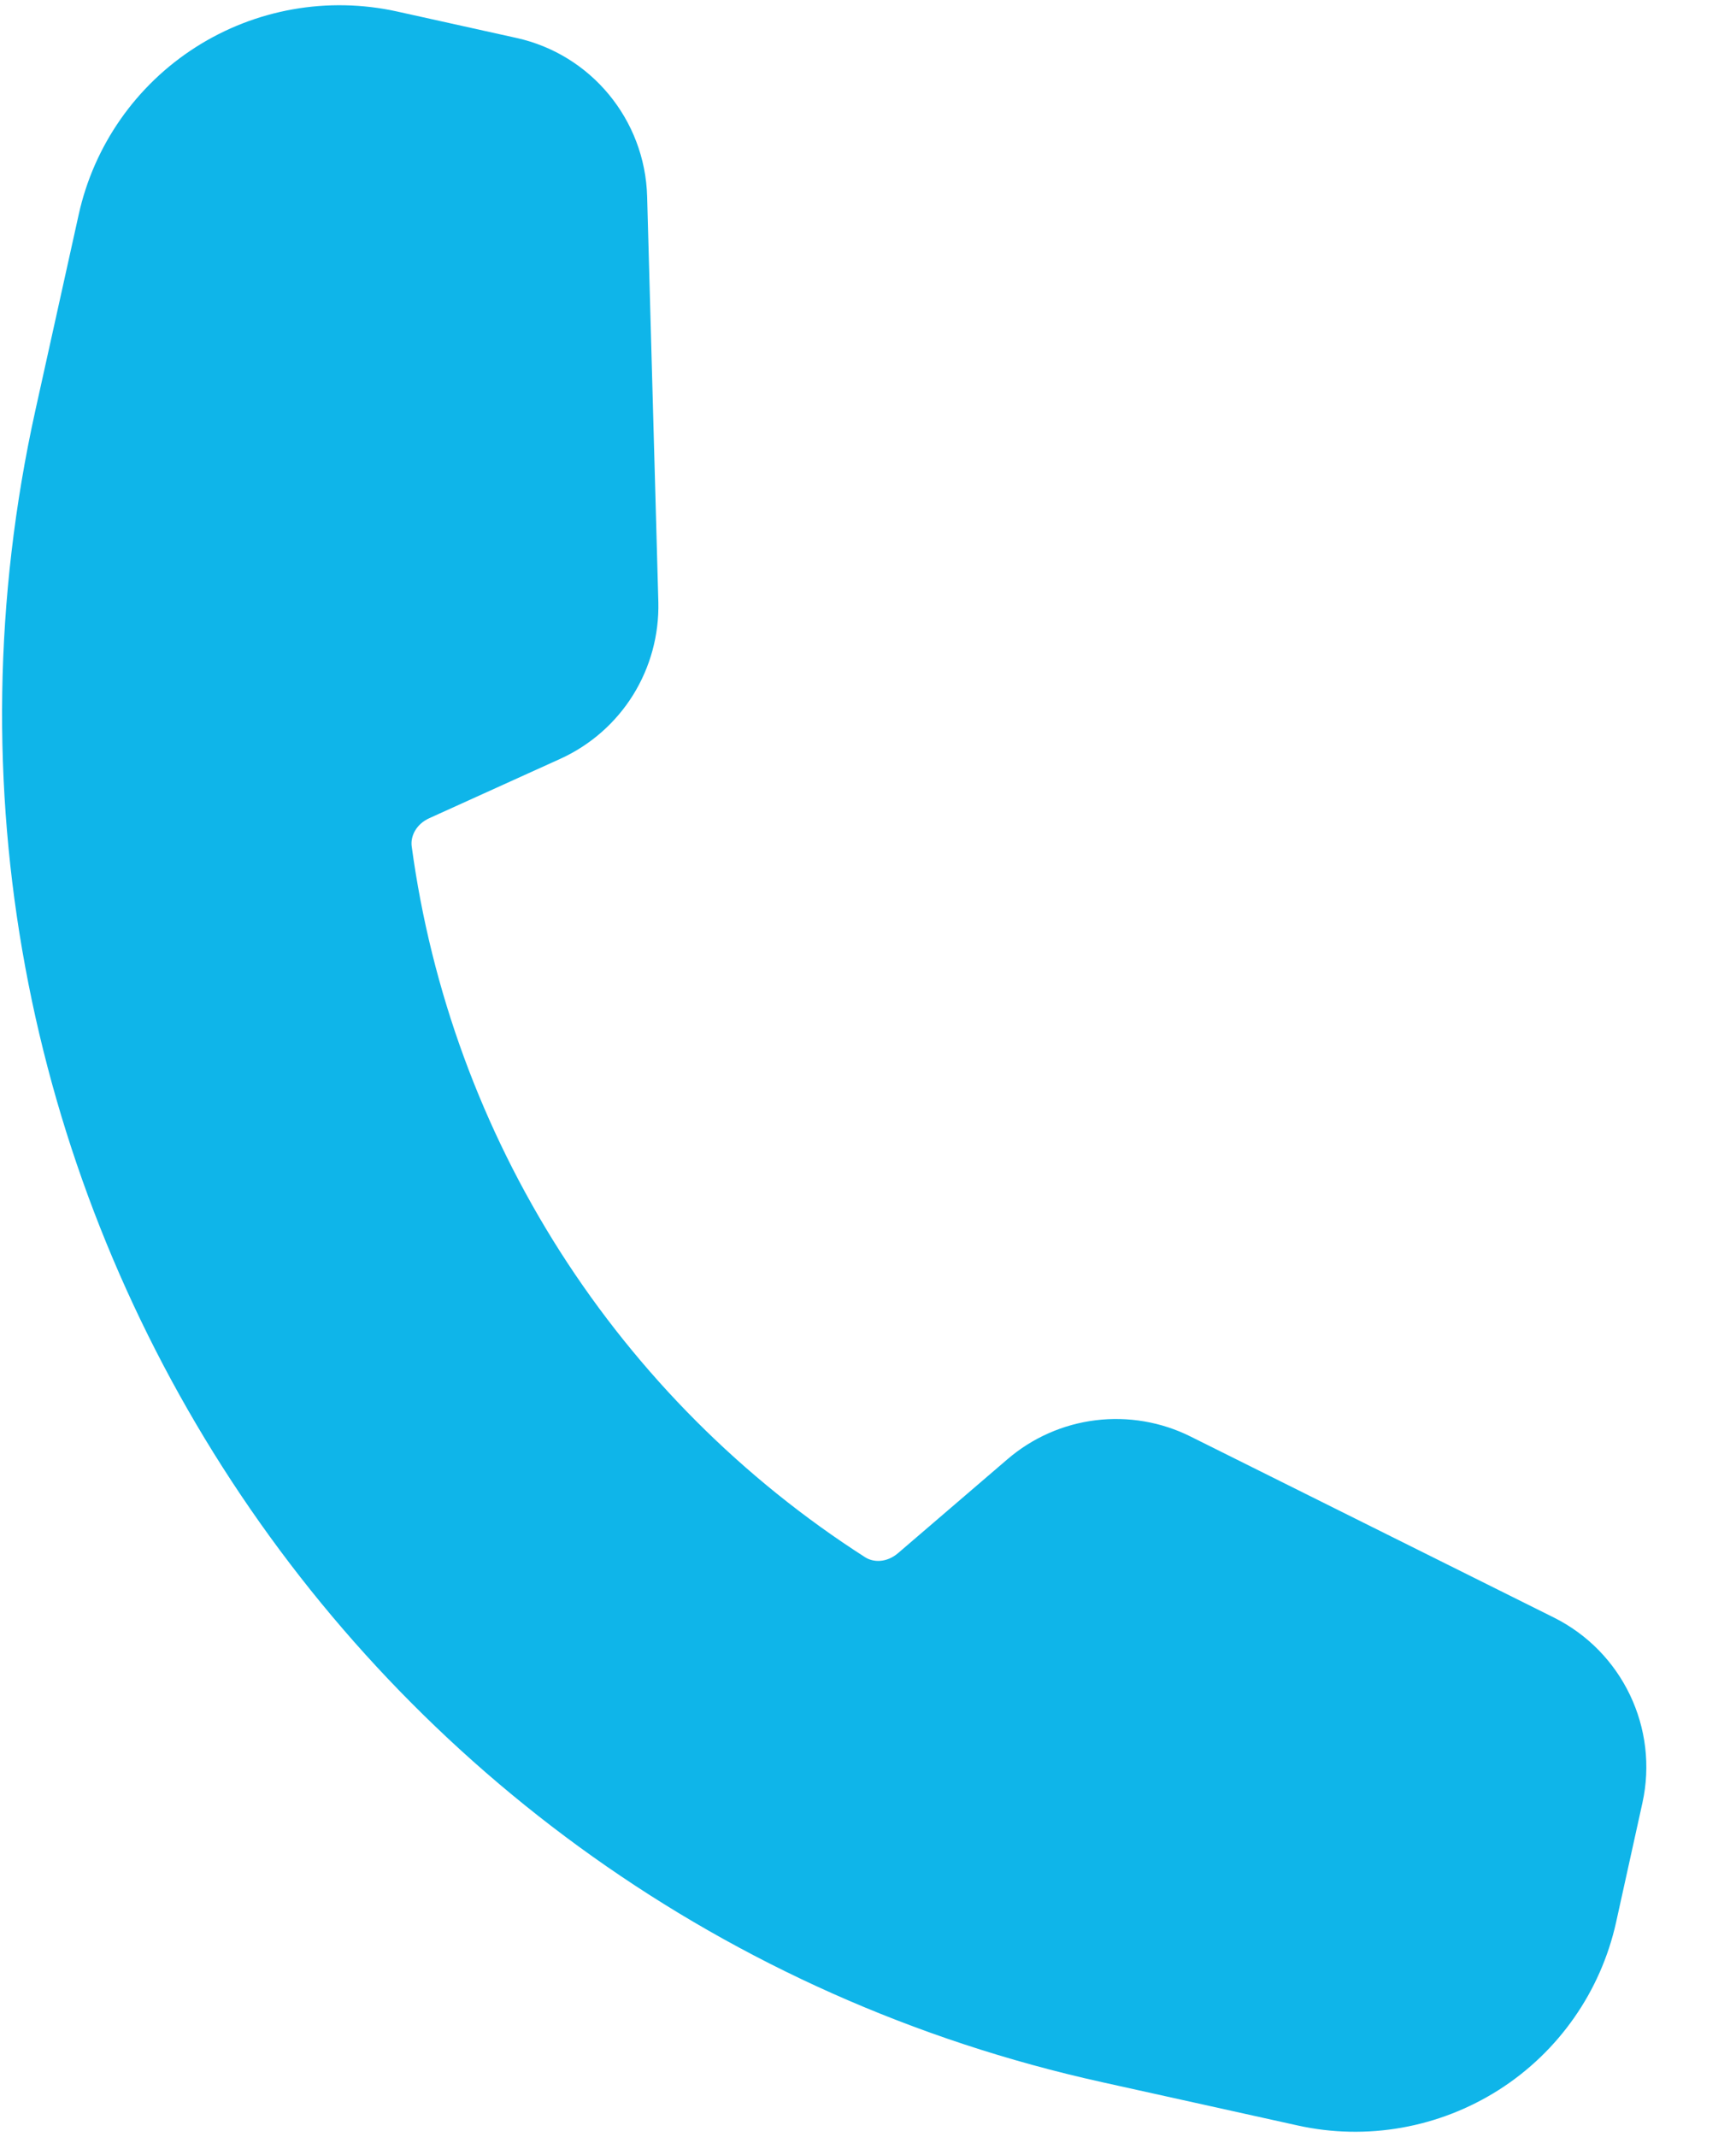 <svg width="13" height="16" viewBox="0 0 13 16" fill="none" xmlns="http://www.w3.org/2000/svg">
<path fill-rule="evenodd" clip-rule="evenodd" d="M0.589 1.608C0.703 1.09 1.019 0.638 1.466 0.353C1.913 0.068 2.455 -0.028 2.973 0.086L3.867 0.284C4.426 0.407 4.83 0.897 4.846 1.47L4.93 4.508C4.936 4.754 4.87 4.996 4.74 5.205C4.61 5.413 4.421 5.579 4.197 5.681L3.215 6.126C3.113 6.172 3.073 6.265 3.083 6.337C3.229 7.417 3.609 8.453 4.195 9.372C4.782 10.291 5.561 11.072 6.479 11.66C6.541 11.699 6.64 11.702 6.726 11.628L7.544 10.926C7.73 10.766 7.96 10.664 8.204 10.634C8.448 10.604 8.696 10.646 8.916 10.756L11.636 12.111C12.149 12.367 12.423 12.94 12.299 13.5L12.102 14.393C11.987 14.911 11.672 15.362 11.225 15.647C10.777 15.932 10.235 16.029 9.717 15.914L8.253 15.59C2.591 14.339 -0.986 8.734 0.265 3.072L0.589 1.608Z" fill="#0FB5E9"/>
</svg>
